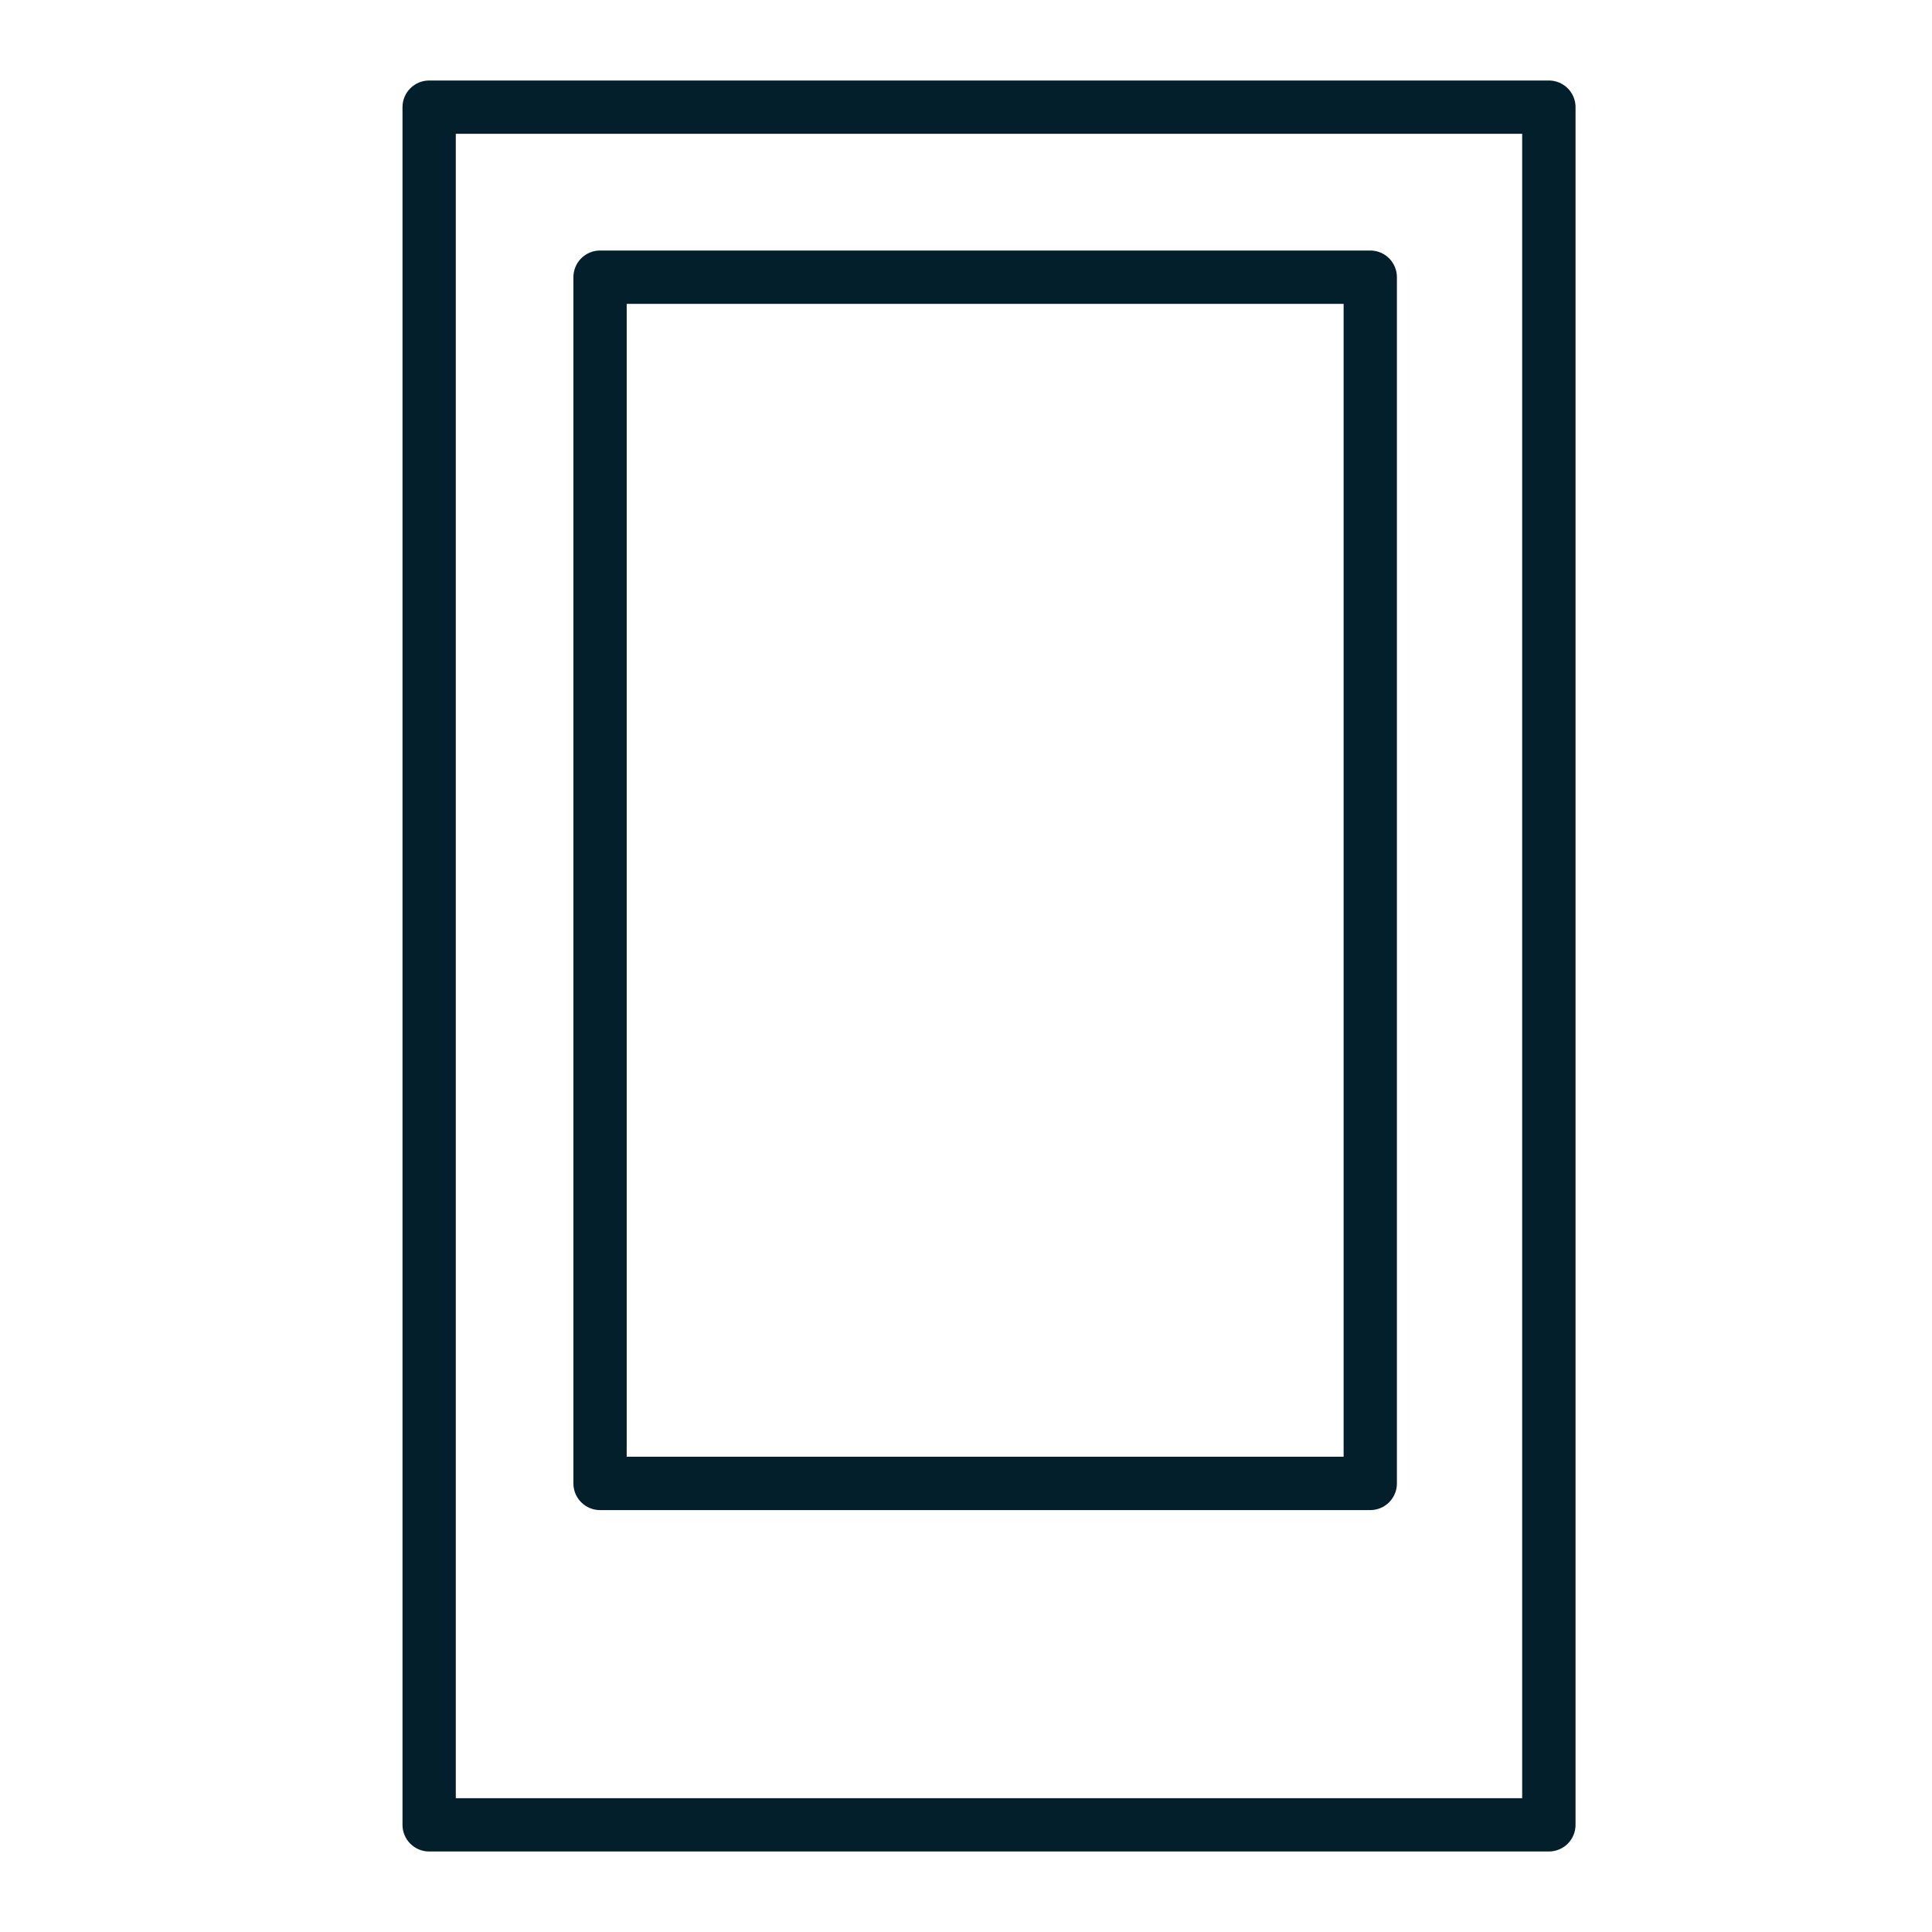 <svg width="24" height="24" viewBox="0 0 24 24" fill="none" xmlns="http://www.w3.org/2000/svg">
<g clip-path="url(#clip0_24908_178473)">
<path d="M19.241 1H5.331C5.243 1 5.159 1.035 5.097 1.097C5.035 1.159 5 1.243 5 1.331V22.669C5 22.757 5.035 22.841 5.097 22.903C5.159 22.965 5.243 23 5.331 23H19.241C19.328 23 19.413 22.965 19.475 22.903C19.537 22.841 19.572 22.757 19.572 22.669V1.331C19.572 1.243 19.537 1.159 19.475 1.097C19.413 1.035 19.328 1 19.241 1ZM18.909 22.338H5.662V1.662H18.909V22.338Z" fill="#031F2B"/>
<path d="M7.454 18.759H17.022C17.11 18.759 17.194 18.724 17.256 18.662C17.318 18.6 17.353 18.516 17.353 18.428V3.443C17.353 3.356 17.318 3.271 17.256 3.209C17.194 3.147 17.11 3.112 17.022 3.112H7.454C7.366 3.112 7.282 3.147 7.22 3.209C7.158 3.271 7.123 3.356 7.123 3.443V18.428C7.123 18.516 7.158 18.6 7.22 18.662C7.282 18.724 7.366 18.759 7.454 18.759ZM7.785 3.775H16.691V18.096H7.785V3.775Z" fill="#031F2B"/>
</g>
<defs>
<clipPath id="clip0_24908_178473">
<rect width="14.572" height="22" fill="white" transform="translate(5 1)"/>
</clipPath>
</defs>
</svg>
